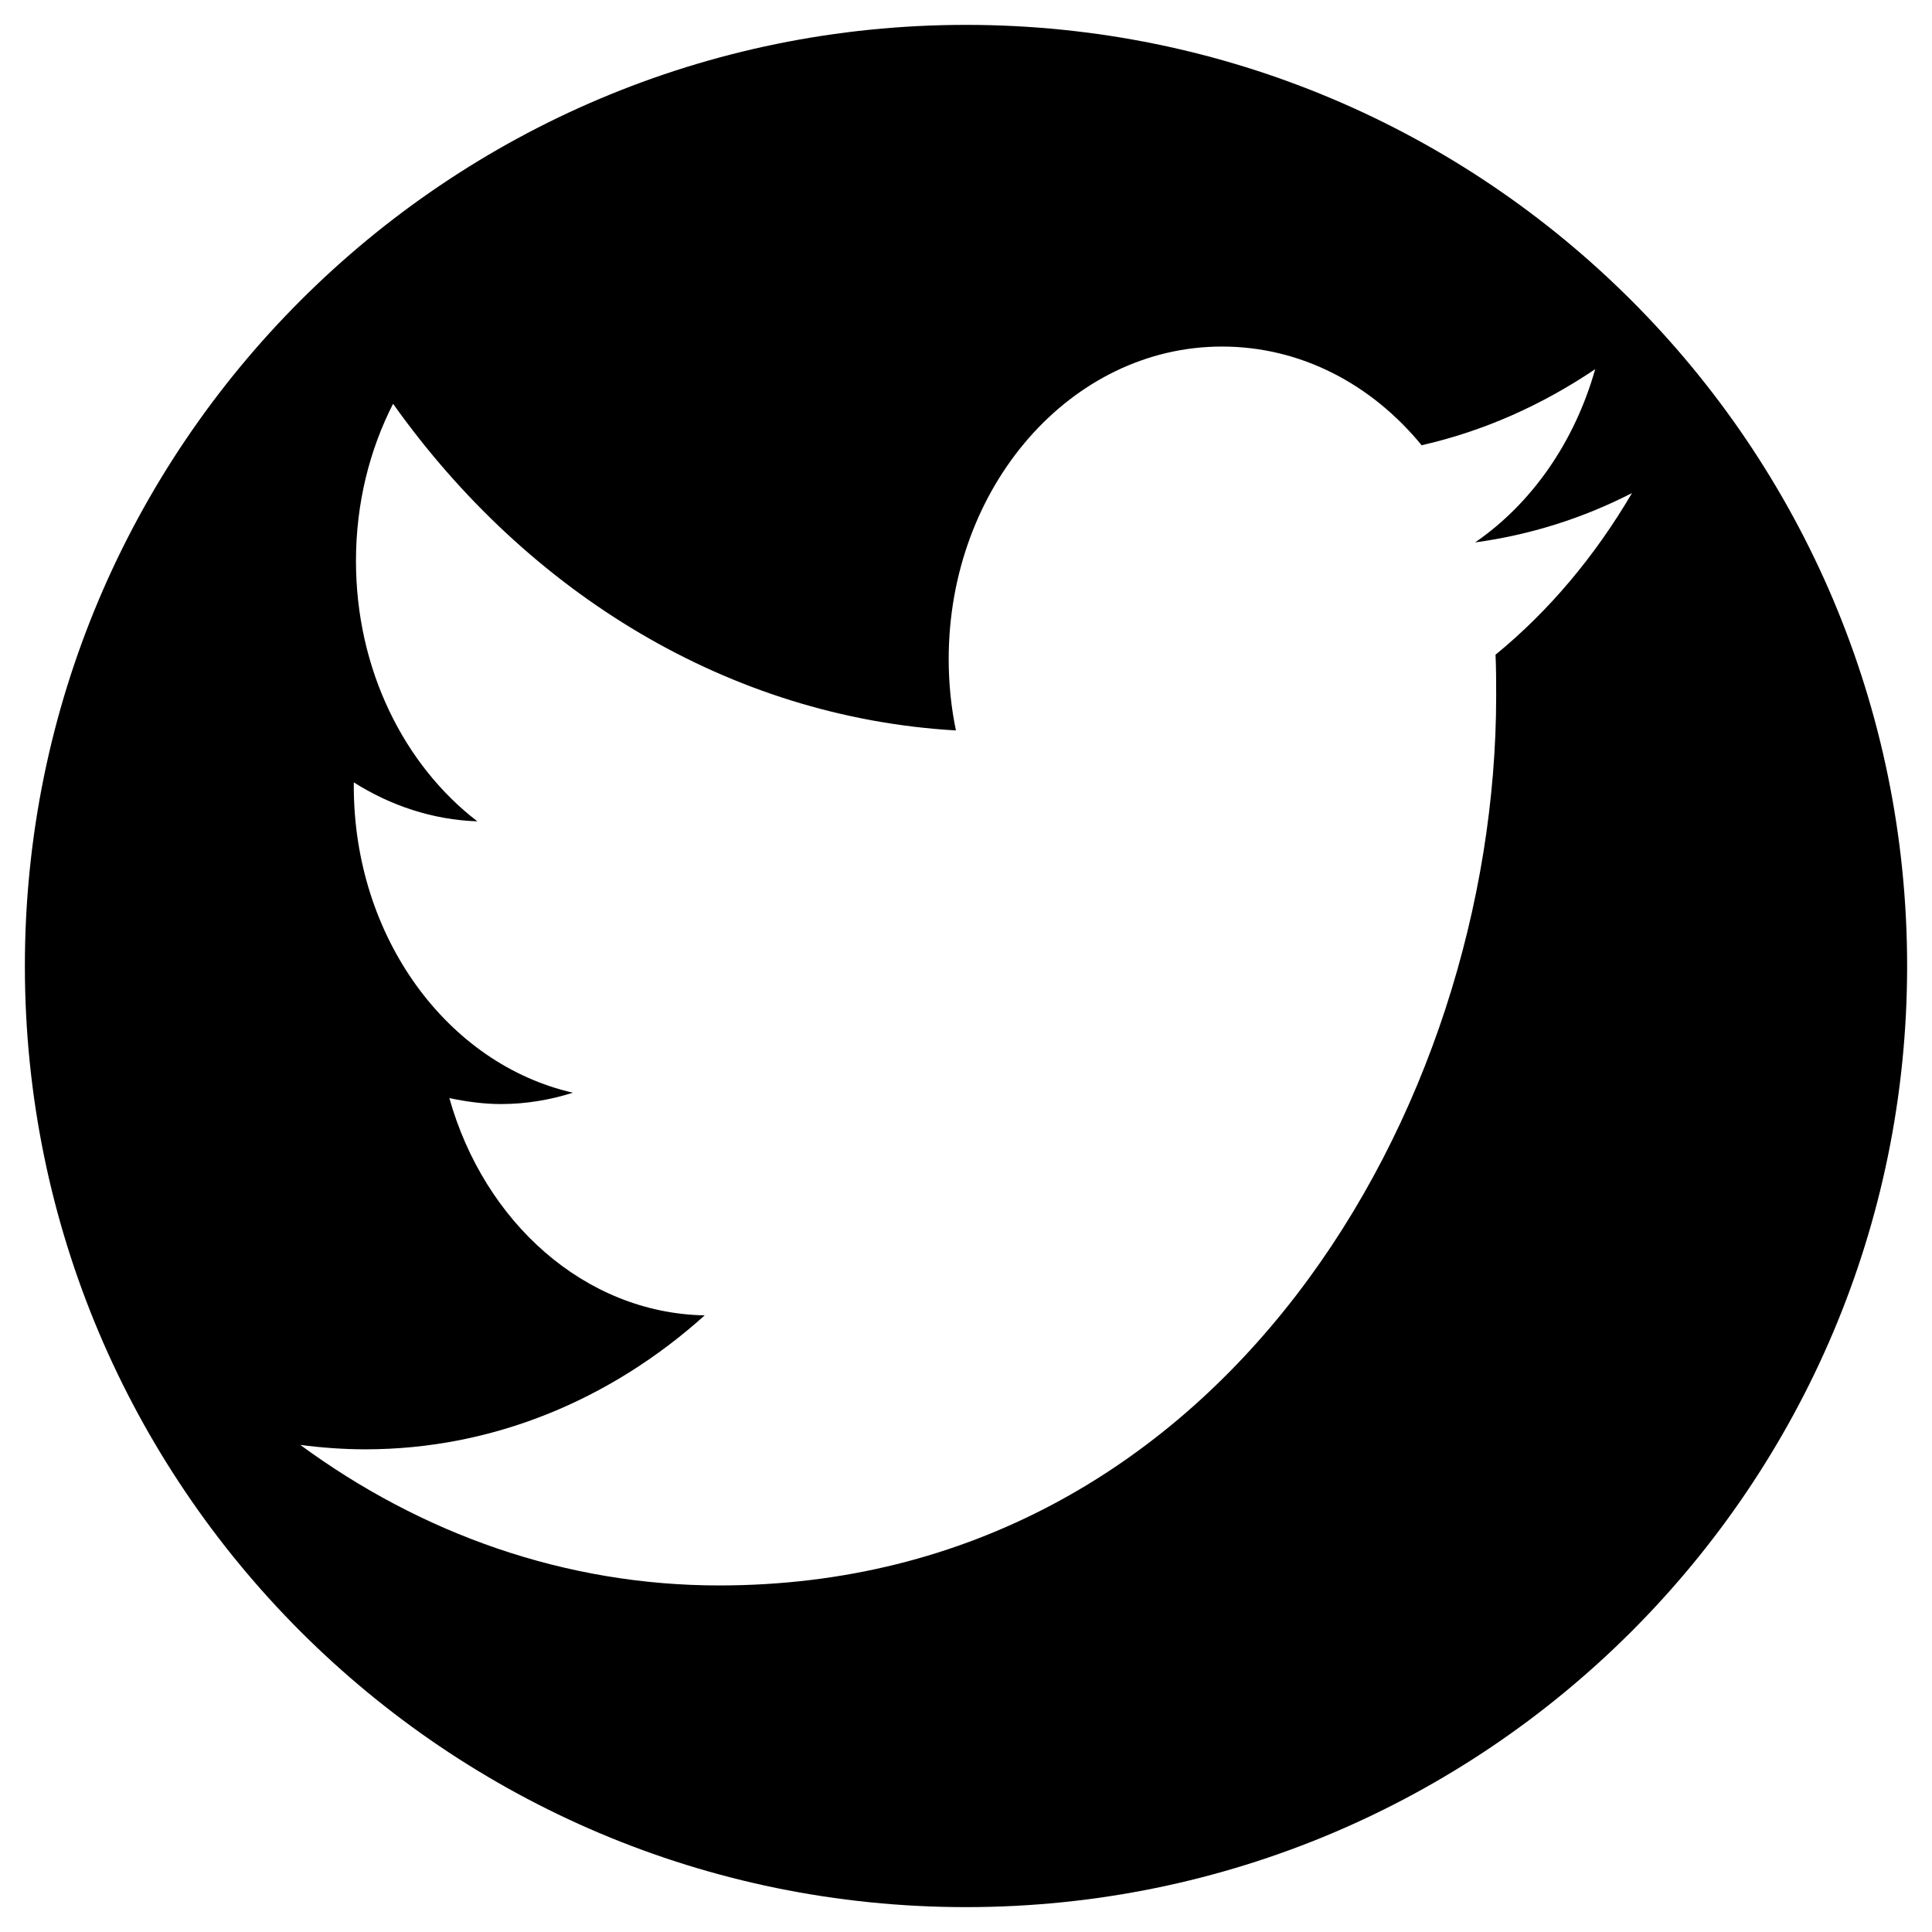 <?xml version="1.0" encoding="UTF-8"?>
<svg xmlns="http://www.w3.org/2000/svg" xmlns:xlink="http://www.w3.org/1999/xlink" width="34px" height="34px" viewBox="0 0 24 24" version="1.1">
<g id="surface1">
<path style=" stroke:none;fill-rule:nonzero;fill-opacity:1;" d="M 12 0.309 C 5.543 0.309 0.309 5.543 0.309 12 C 0.309 18.457 5.543 23.691 12 23.691 C 18.457 23.691 23.691 18.457 23.691 12 C 23.691 5.543 18.457 0.309 12 0.309 Z M 18.578 8.133 C 18.586 8.305 18.586 8.473 18.586 8.641 C 18.586 13.777 15.172 19.695 8.934 19.695 C 7.016 19.695 5.23 19.051 3.73 17.949 C 3.996 17.984 4.266 18.004 4.539 18.004 C 6.129 18.004 7.594 17.383 8.754 16.34 C 7.266 16.312 6.016 15.184 5.582 13.641 C 5.789 13.684 6.004 13.715 6.223 13.715 C 6.531 13.715 6.832 13.664 7.117 13.574 C 5.562 13.219 4.395 11.648 4.395 9.766 L 4.395 9.719 C 4.852 10.008 5.375 10.184 5.93 10.203 C 5.02 9.504 4.422 8.316 4.422 6.969 C 4.422 6.254 4.59 5.59 4.883 5.016 C 6.555 7.367 9.055 8.91 11.875 9.074 C 11.816 8.793 11.785 8.492 11.785 8.188 C 11.785 6.043 13.305 4.305 15.18 4.305 C 16.16 4.305 17.039 4.773 17.66 5.531 C 18.434 5.355 19.156 5.031 19.816 4.586 C 19.559 5.496 19.023 6.258 18.324 6.738 C 19.008 6.645 19.664 6.438 20.273 6.125 C 19.816 6.906 19.242 7.59 18.578 8.133 Z M 18.578 8.133 "/>
</g>
</svg>
